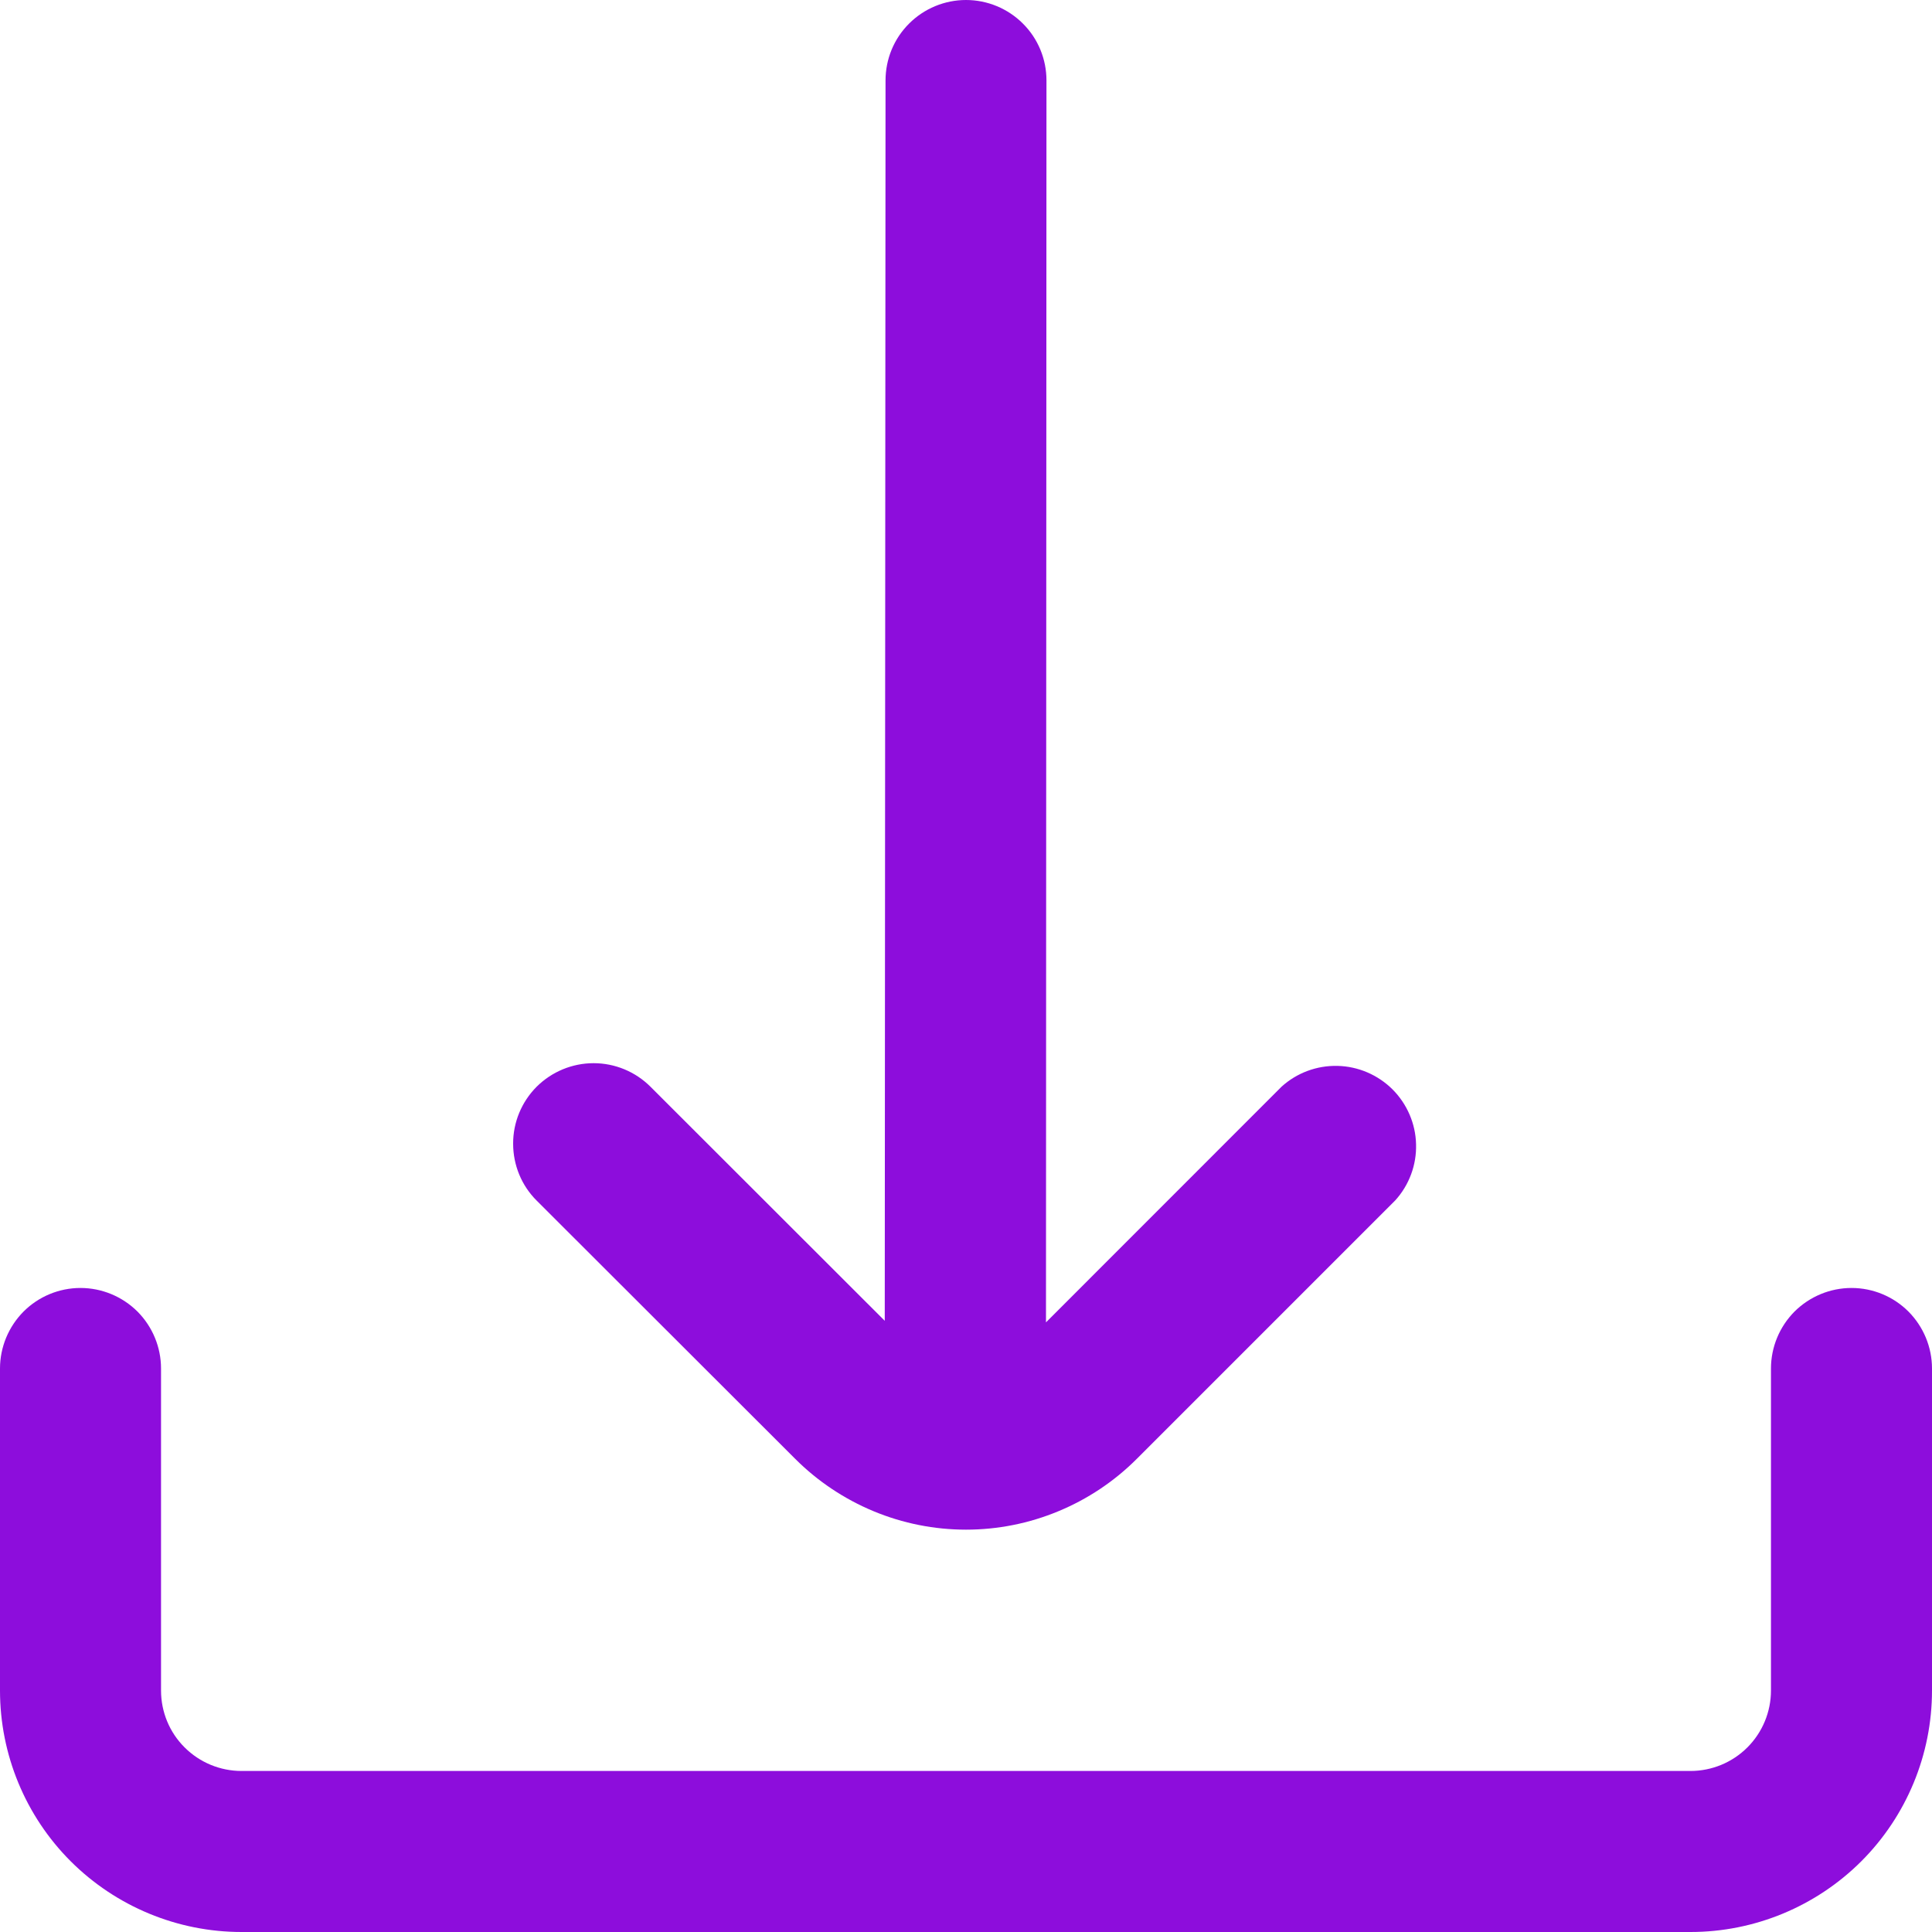 <svg width="20" height="20" viewBox="0 0 20 20" fill="none" xmlns="http://www.w3.org/2000/svg">
<path d="M8.232 15.102C8.464 15.334 8.74 15.518 9.043 15.644C9.346 15.77 9.672 15.835 10 15.835C10.329 15.835 10.654 15.77 10.957 15.644C11.261 15.518 11.536 15.334 11.768 15.102L14.444 12.426C14.588 12.267 14.665 12.059 14.659 11.845C14.654 11.632 14.566 11.428 14.415 11.277C14.263 11.126 14.059 11.039 13.846 11.034C13.632 11.029 13.424 11.106 13.266 11.25L10.828 13.689L10.833 0.833C10.833 0.612 10.746 0.4 10.589 0.244C10.433 0.088 10.221 0 10 0C9.779 0 9.567 0.088 9.411 0.244C9.254 0.4 9.167 0.612 9.167 0.833L9.159 13.673L6.734 11.25C6.578 11.094 6.366 11.006 6.145 11.006C5.924 11.006 5.712 11.094 5.555 11.25C5.399 11.407 5.311 11.619 5.312 11.84C5.312 12.061 5.399 12.273 5.556 12.429L8.232 15.102Z" fill="#8D0DDC"/>
<path d="M19.167 13.333C18.946 13.333 18.734 13.421 18.577 13.577C18.421 13.734 18.333 13.946 18.333 14.167V17.5C18.333 17.721 18.245 17.933 18.089 18.089C17.933 18.245 17.721 18.333 17.5 18.333H2.5C2.279 18.333 2.067 18.245 1.911 18.089C1.754 17.933 1.667 17.721 1.667 17.5V14.167C1.667 13.946 1.579 13.734 1.423 13.577C1.266 13.421 1.054 13.333 0.833 13.333C0.612 13.333 0.4 13.421 0.244 13.577C0.088 13.734 0 13.946 0 14.167L0 17.5C0 18.163 0.263 18.799 0.732 19.268C1.201 19.736 1.837 20 2.5 20H17.5C18.163 20 18.799 19.736 19.268 19.268C19.737 18.799 20 18.163 20 17.5V14.167C20 13.946 19.912 13.734 19.756 13.577C19.6 13.421 19.388 13.333 19.167 13.333Z" fill="#8D0DDC"/>
</svg>
